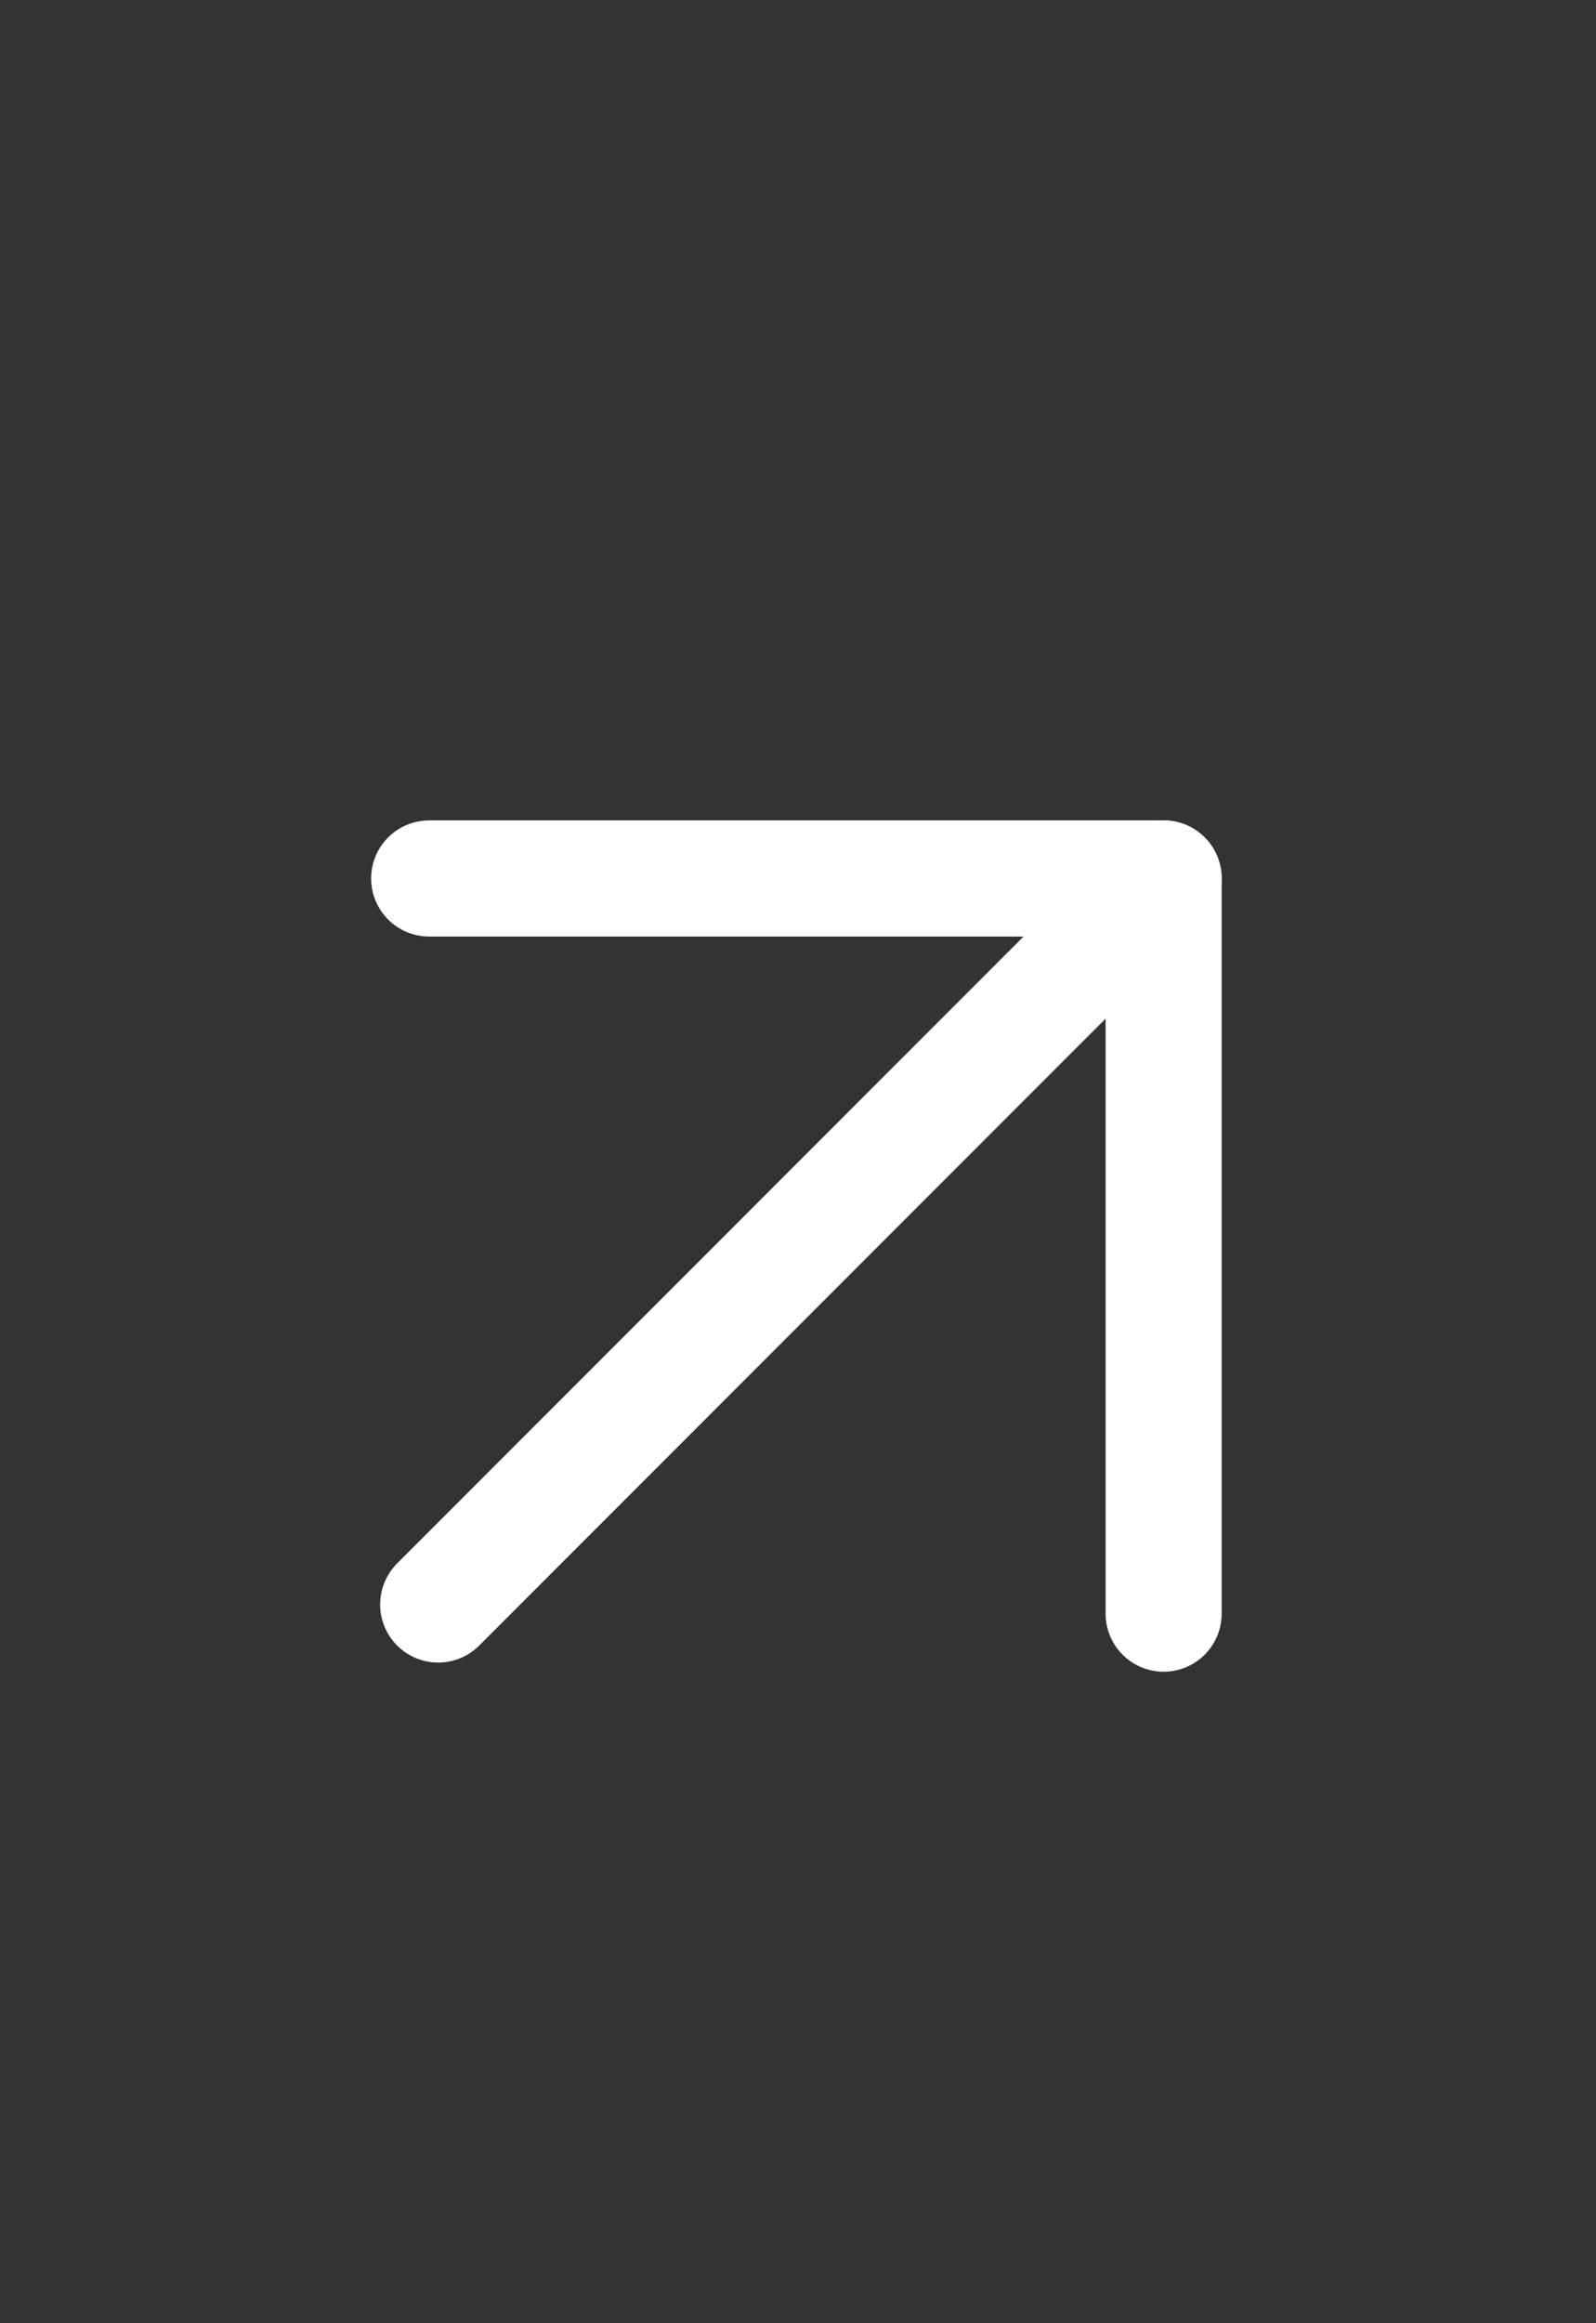 <svg xmlns="http://www.w3.org/2000/svg" width="11" height="16" viewBox="0 0 11 16" fill="none">
  <rect x="0" y="0" width="11" height="16" fill="#333333" stroke="none"/>
  <path d="M3.02 11.05L8.02 6.05" stroke="white" stroke-width="0.8" stroke-linecap="round" stroke-linejoin="round"/>
  <path d="M2.958 6.05H8.02V11.113" stroke="white" stroke-width="0.8" stroke-linecap="round" stroke-linejoin="round"/>
</svg>